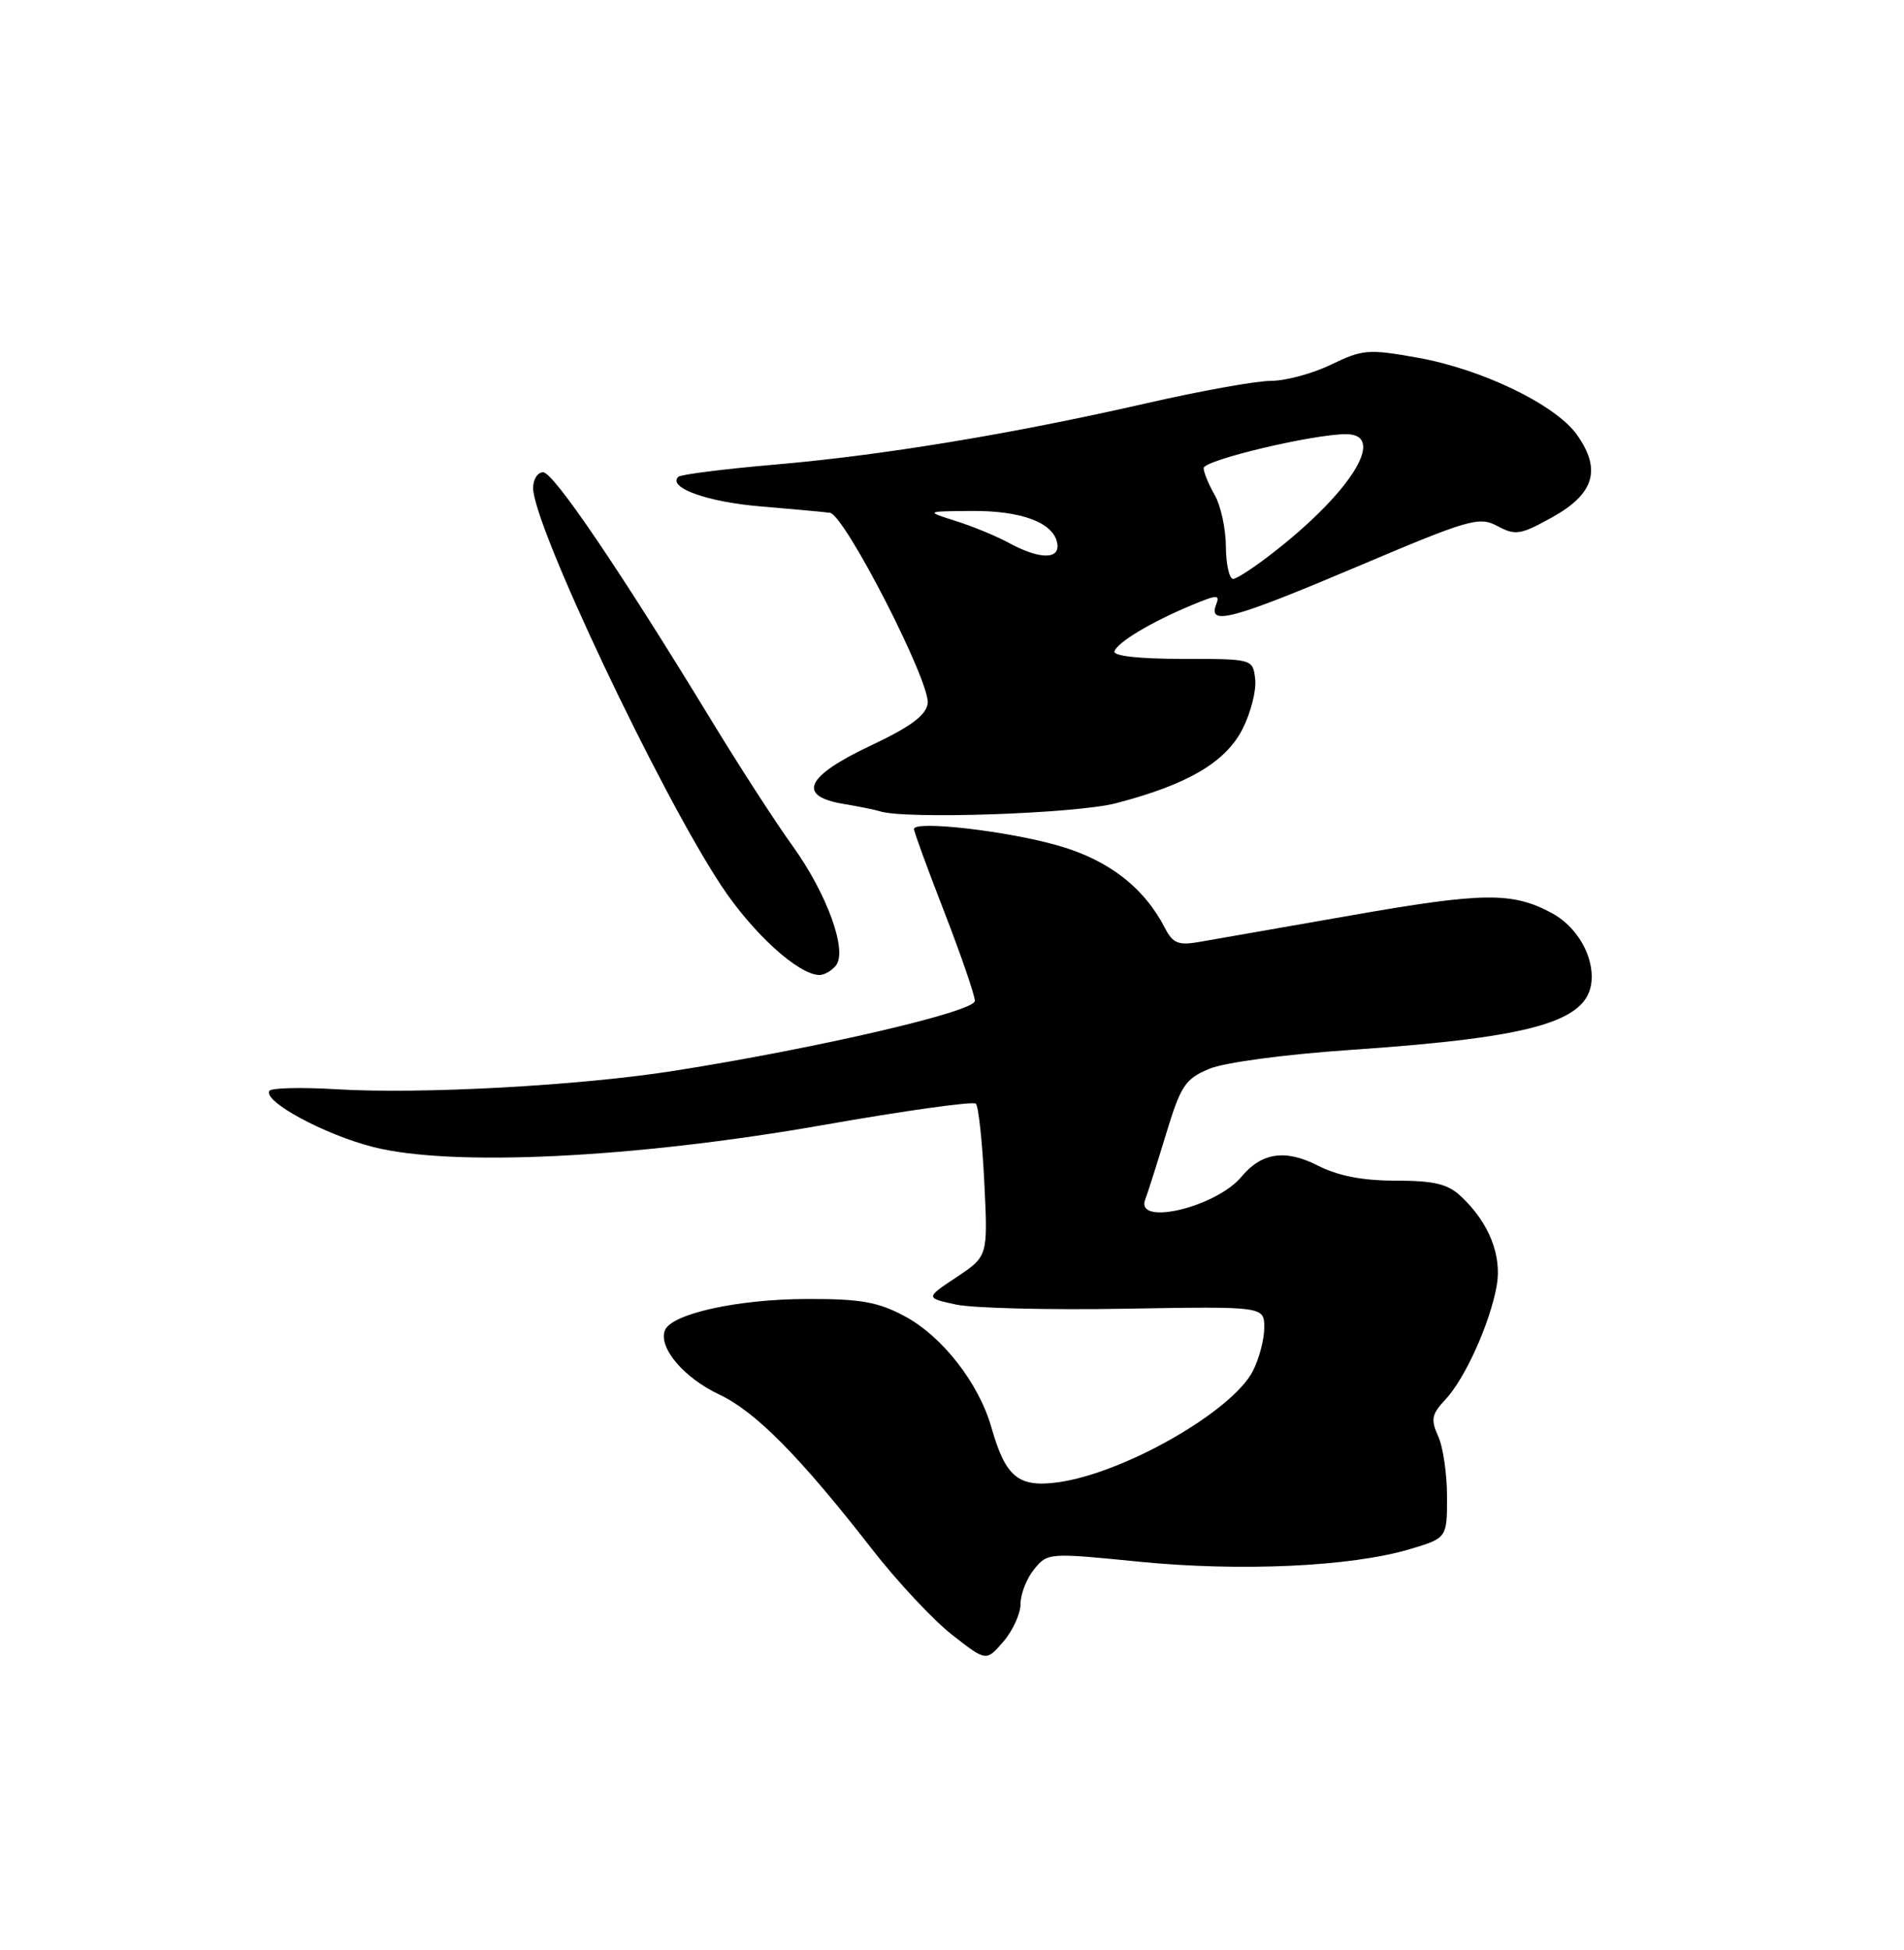 <?xml version="1.0" encoding="UTF-8" standalone="no"?>
<!DOCTYPE svg PUBLIC "-//W3C//DTD SVG 1.1//EN" "http://www.w3.org/Graphics/SVG/1.1/DTD/svg11.dtd" >
<svg xmlns="http://www.w3.org/2000/svg" xmlns:xlink="http://www.w3.org/1999/xlink" version="1.1" viewBox="0 0 250 256">
 <g >
 <path fill="currentColor"
d=" M 134.00 210.56 C 134.00 209.27 134.80 207.23 135.78 206.02 C 137.54 203.85 137.71 203.84 149.53 205.02 C 162.84 206.34 177.34 205.68 185.03 203.40 C 190.00 201.92 190.00 201.92 190.00 196.51 C 190.00 193.53 189.48 189.94 188.83 188.54 C 187.84 186.35 187.98 185.65 189.79 183.73 C 192.35 181.00 195.60 173.82 196.51 168.87 C 197.25 164.85 195.51 160.49 191.80 157.03 C 190.09 155.43 188.27 155.00 183.27 155.00 C 178.90 155.00 175.70 154.38 173.01 153.01 C 168.79 150.85 165.65 151.31 163.03 154.46 C 159.69 158.49 149.01 161.03 150.37 157.47 C 150.70 156.62 151.93 152.75 153.11 148.86 C 155.04 142.52 155.62 141.64 158.77 140.32 C 160.78 139.48 168.72 138.42 177.39 137.83 C 201.99 136.15 209.00 134.02 209.00 128.24 C 209.00 124.98 206.81 121.50 203.72 119.85 C 198.56 117.09 194.78 117.13 177.60 120.14 C 168.19 121.78 159.08 123.38 157.35 123.68 C 154.74 124.13 153.98 123.82 152.98 121.87 C 150.23 116.53 145.60 112.93 139.01 111.03 C 132.32 109.09 120.00 107.68 120.01 108.84 C 120.01 109.21 121.81 114.13 124.01 119.78 C 126.20 125.44 128.00 130.67 128.00 131.40 C 128.00 132.81 107.35 137.61 88.50 140.58 C 76.16 142.53 55.28 143.67 44.15 143.00 C 39.56 142.72 35.61 142.82 35.37 143.21 C 34.52 144.59 42.57 148.94 49.00 150.58 C 59.30 153.21 83.33 152.04 108.00 147.71 C 118.72 145.82 127.79 144.56 128.13 144.89 C 128.48 145.23 128.98 149.87 129.24 155.21 C 129.72 164.92 129.72 164.92 125.61 167.66 C 121.50 170.39 121.50 170.39 125.50 171.26 C 127.70 171.74 137.71 171.99 147.75 171.81 C 166.00 171.50 166.00 171.50 166.00 174.30 C 166.00 175.84 165.32 178.41 164.50 180.00 C 161.75 185.32 147.57 193.41 138.92 194.60 C 133.72 195.31 132.03 193.92 130.18 187.41 C 128.52 181.58 123.72 175.42 118.76 172.78 C 115.28 170.92 112.95 170.51 106.00 170.53 C 96.85 170.55 88.14 172.48 87.30 174.66 C 86.43 176.93 89.81 180.90 94.45 183.08 C 99.20 185.32 105.05 191.23 114.50 203.38 C 117.80 207.62 122.52 212.67 125.00 214.61 C 129.49 218.13 129.49 218.13 131.75 215.51 C 132.99 214.07 134.00 211.84 134.00 210.56 Z  M 109.76 126.75 C 111.31 124.81 108.57 117.29 104.03 111.00 C 101.84 107.97 97.04 100.55 93.36 94.50 C 81.47 74.97 72.68 62.00 71.32 62.00 C 70.59 62.00 70.00 62.93 70.00 64.06 C 70.00 68.95 86.58 103.98 94.71 116.28 C 98.85 122.54 104.86 128.00 107.61 128.00 C 108.24 128.00 109.21 127.44 109.76 126.75 Z  M 146.53 105.45 C 155.94 103.00 160.92 100.08 163.15 95.70 C 164.23 93.58 164.98 90.64 164.81 89.17 C 164.50 86.50 164.50 86.50 155.25 86.50 C 149.58 86.50 146.13 86.12 146.33 85.51 C 146.73 84.31 151.11 81.69 156.39 79.48 C 159.88 78.03 160.21 78.02 159.66 79.43 C 158.61 82.19 161.95 81.27 178.27 74.36 C 192.95 68.14 194.21 67.77 196.63 69.07 C 198.98 70.33 199.66 70.22 203.86 67.88 C 209.35 64.82 210.29 61.62 207.05 57.07 C 204.24 53.13 194.61 48.47 186.14 46.96 C 179.69 45.80 178.91 45.87 174.79 47.86 C 172.36 49.04 168.80 50.00 166.88 50.00 C 164.96 50.00 157.57 51.33 150.45 52.96 C 132.78 56.99 115.81 59.79 101.56 61.01 C 95.00 61.58 89.37 62.29 89.06 62.60 C 87.64 64.02 92.87 65.90 99.84 66.48 C 104.05 66.83 108.16 67.21 108.97 67.32 C 110.91 67.58 122.20 89.60 121.81 92.36 C 121.58 93.92 119.54 95.43 114.25 97.92 C 105.78 101.92 104.60 104.51 110.75 105.54 C 112.81 105.88 114.95 106.32 115.50 106.50 C 118.71 107.59 141.24 106.83 146.53 105.45 Z  M 160.96 71.75 C 160.95 69.41 160.29 66.38 159.50 65.00 C 158.71 63.62 158.05 62.03 158.04 61.46 C 158.00 60.42 172.41 56.99 176.75 57.00 C 182.00 57.01 177.65 64.27 167.66 72.17 C 165.00 74.28 162.41 76.00 161.91 76.00 C 161.41 76.00 160.98 74.09 160.96 71.75 Z  M 132.50 71.29 C 130.85 70.39 127.70 69.09 125.50 68.40 C 121.50 67.13 121.50 67.13 127.50 67.08 C 134.07 67.02 138.30 68.59 138.81 71.28 C 139.24 73.48 136.54 73.48 132.50 71.29 Z "/>
</g>
</svg>